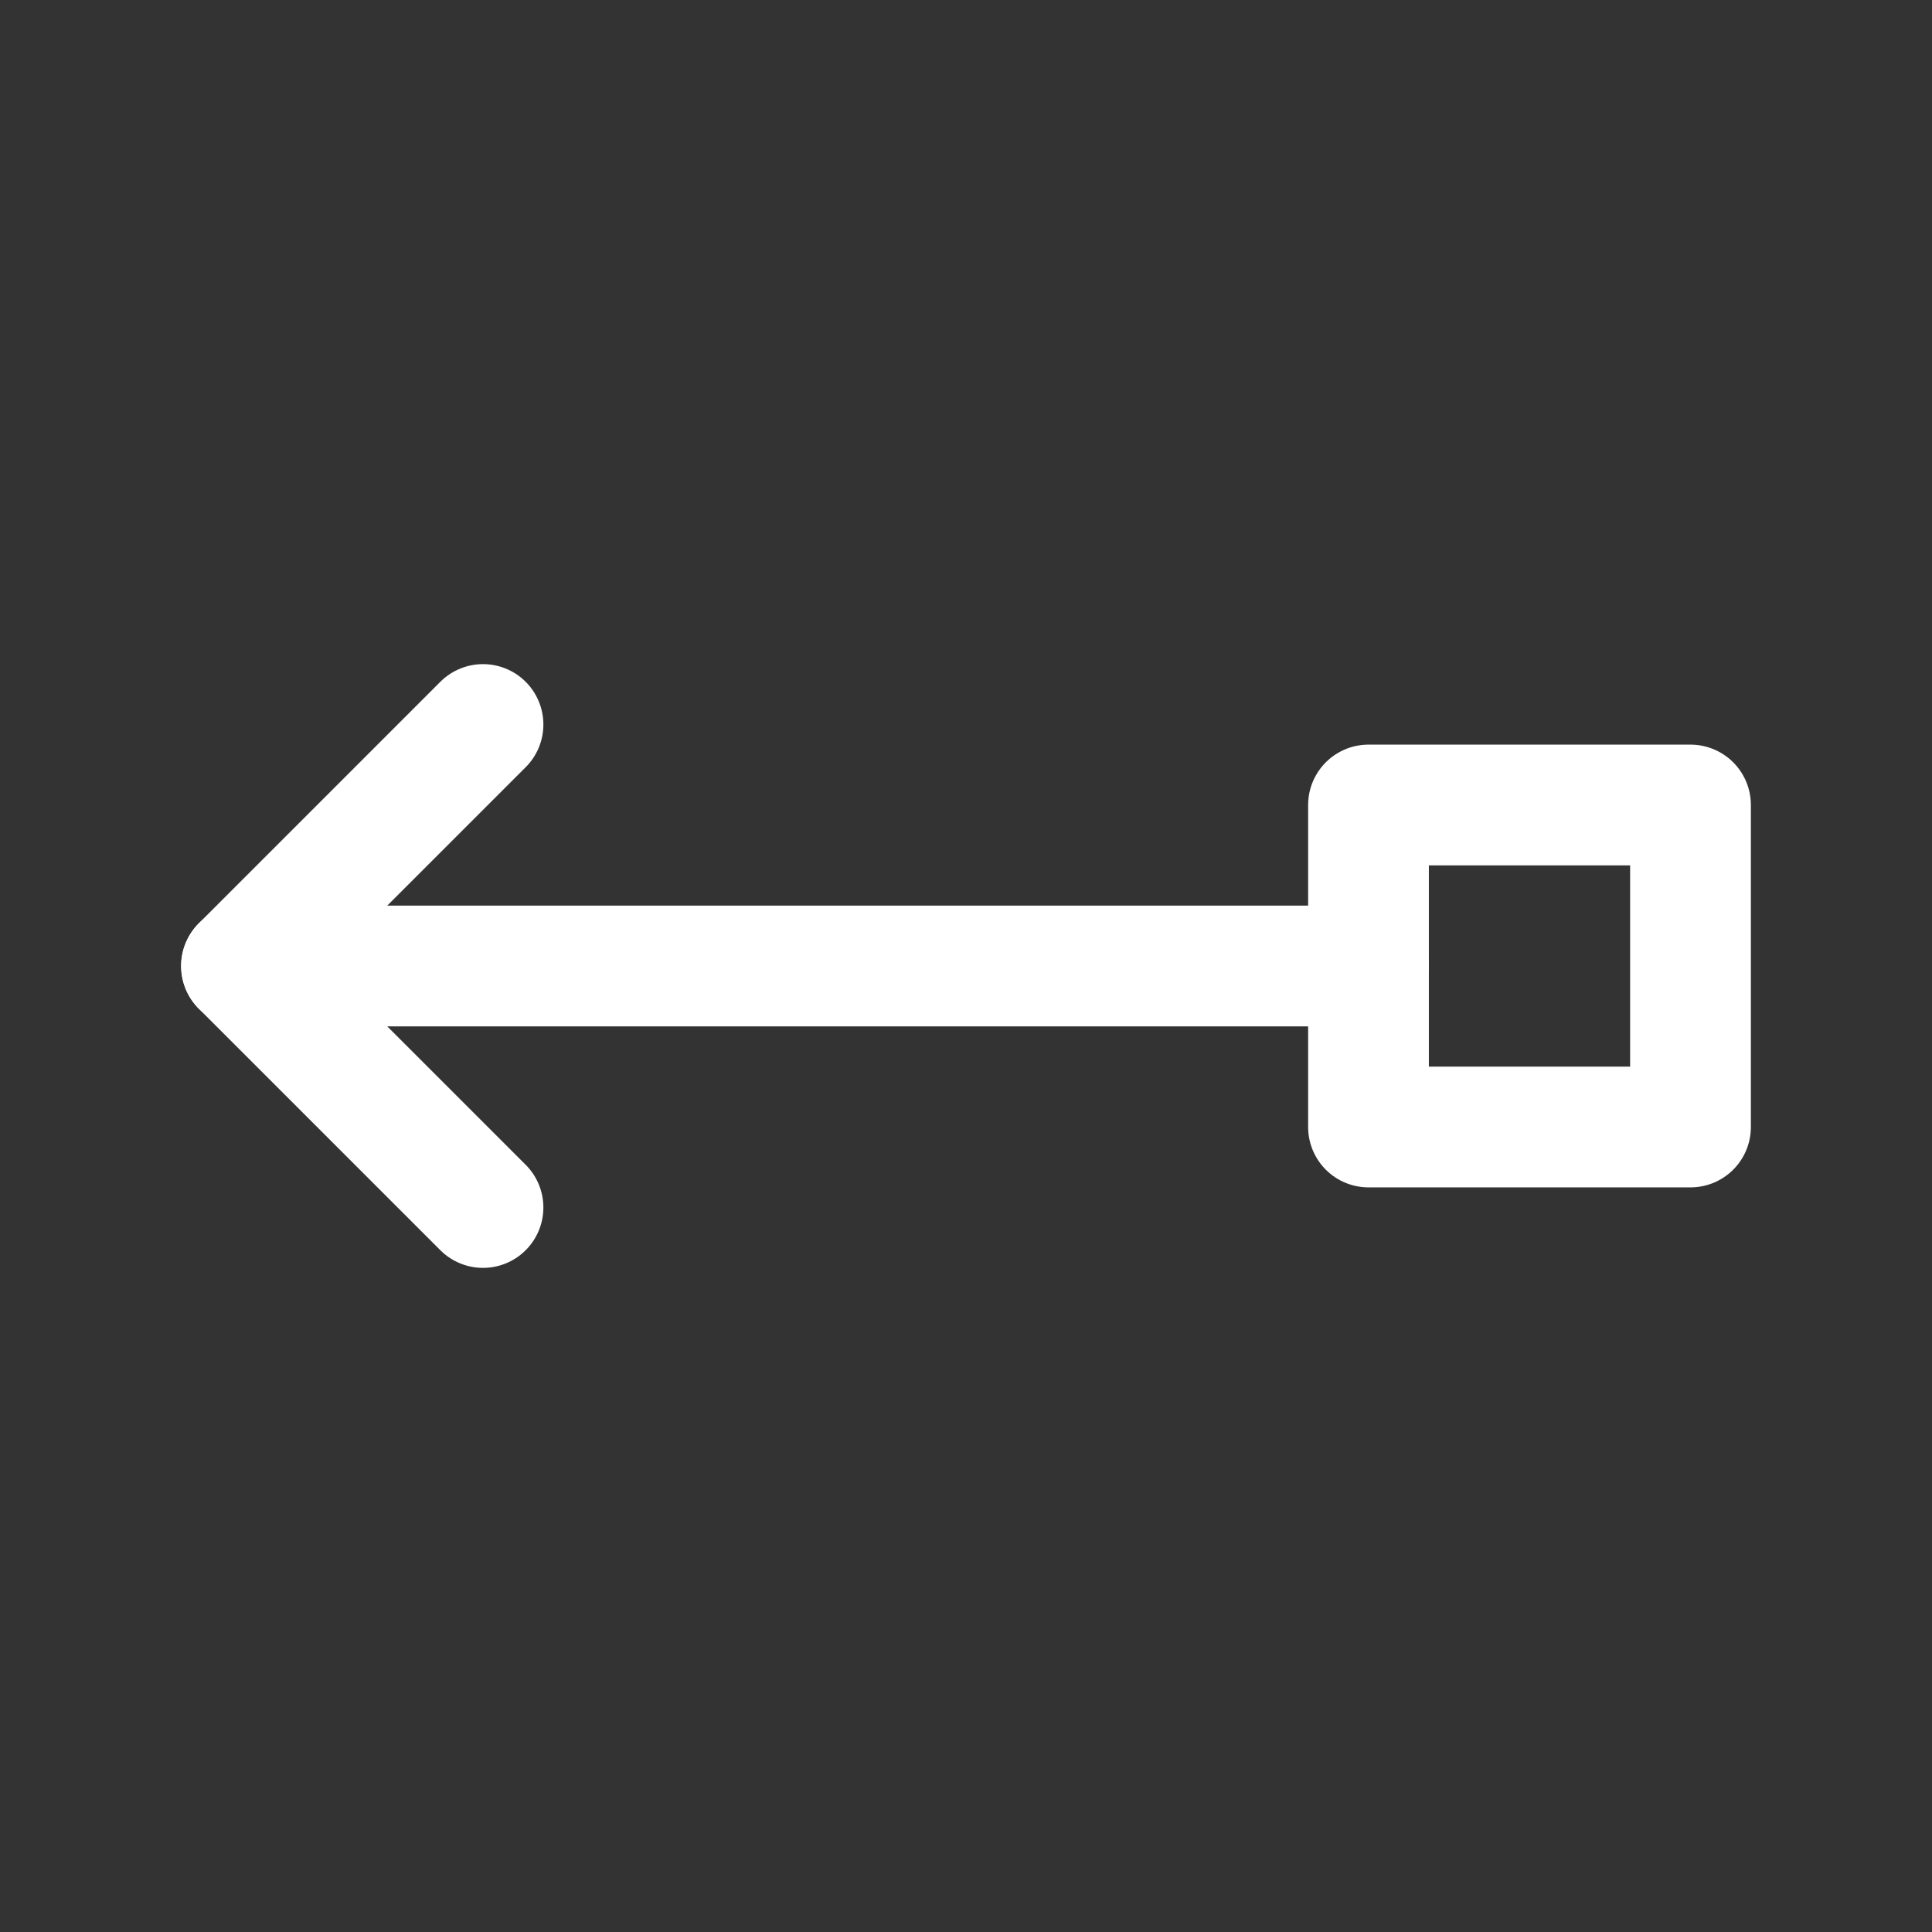 <svg width="24" height="24" viewBox="0 0 24 24" fill="none" xmlns="http://www.w3.org/2000/svg">
<rect x="0" y="0" width="24" height="24" fill="#333333" stroke="none"/>
<g clip-path="url(#clip0_4_9361)">
<path d="M17 12H3" stroke="white" stroke-width="1.5" stroke-linecap="round" stroke-linejoin="round"/>
<path d="M6 9L3 12L6 15" stroke="white" stroke-width="1.5" stroke-linecap="round" stroke-linejoin="round"/>
<path d="M21 14H17V10H21V14Z" stroke="white" stroke-width="1.5" stroke-linecap="round" stroke-linejoin="round"/>
</g>
<defs>
<clipPath id="clip0_4_9361">
<rect width="24" height="24" fill="white"/>
</clipPath>
</defs>
</svg>
